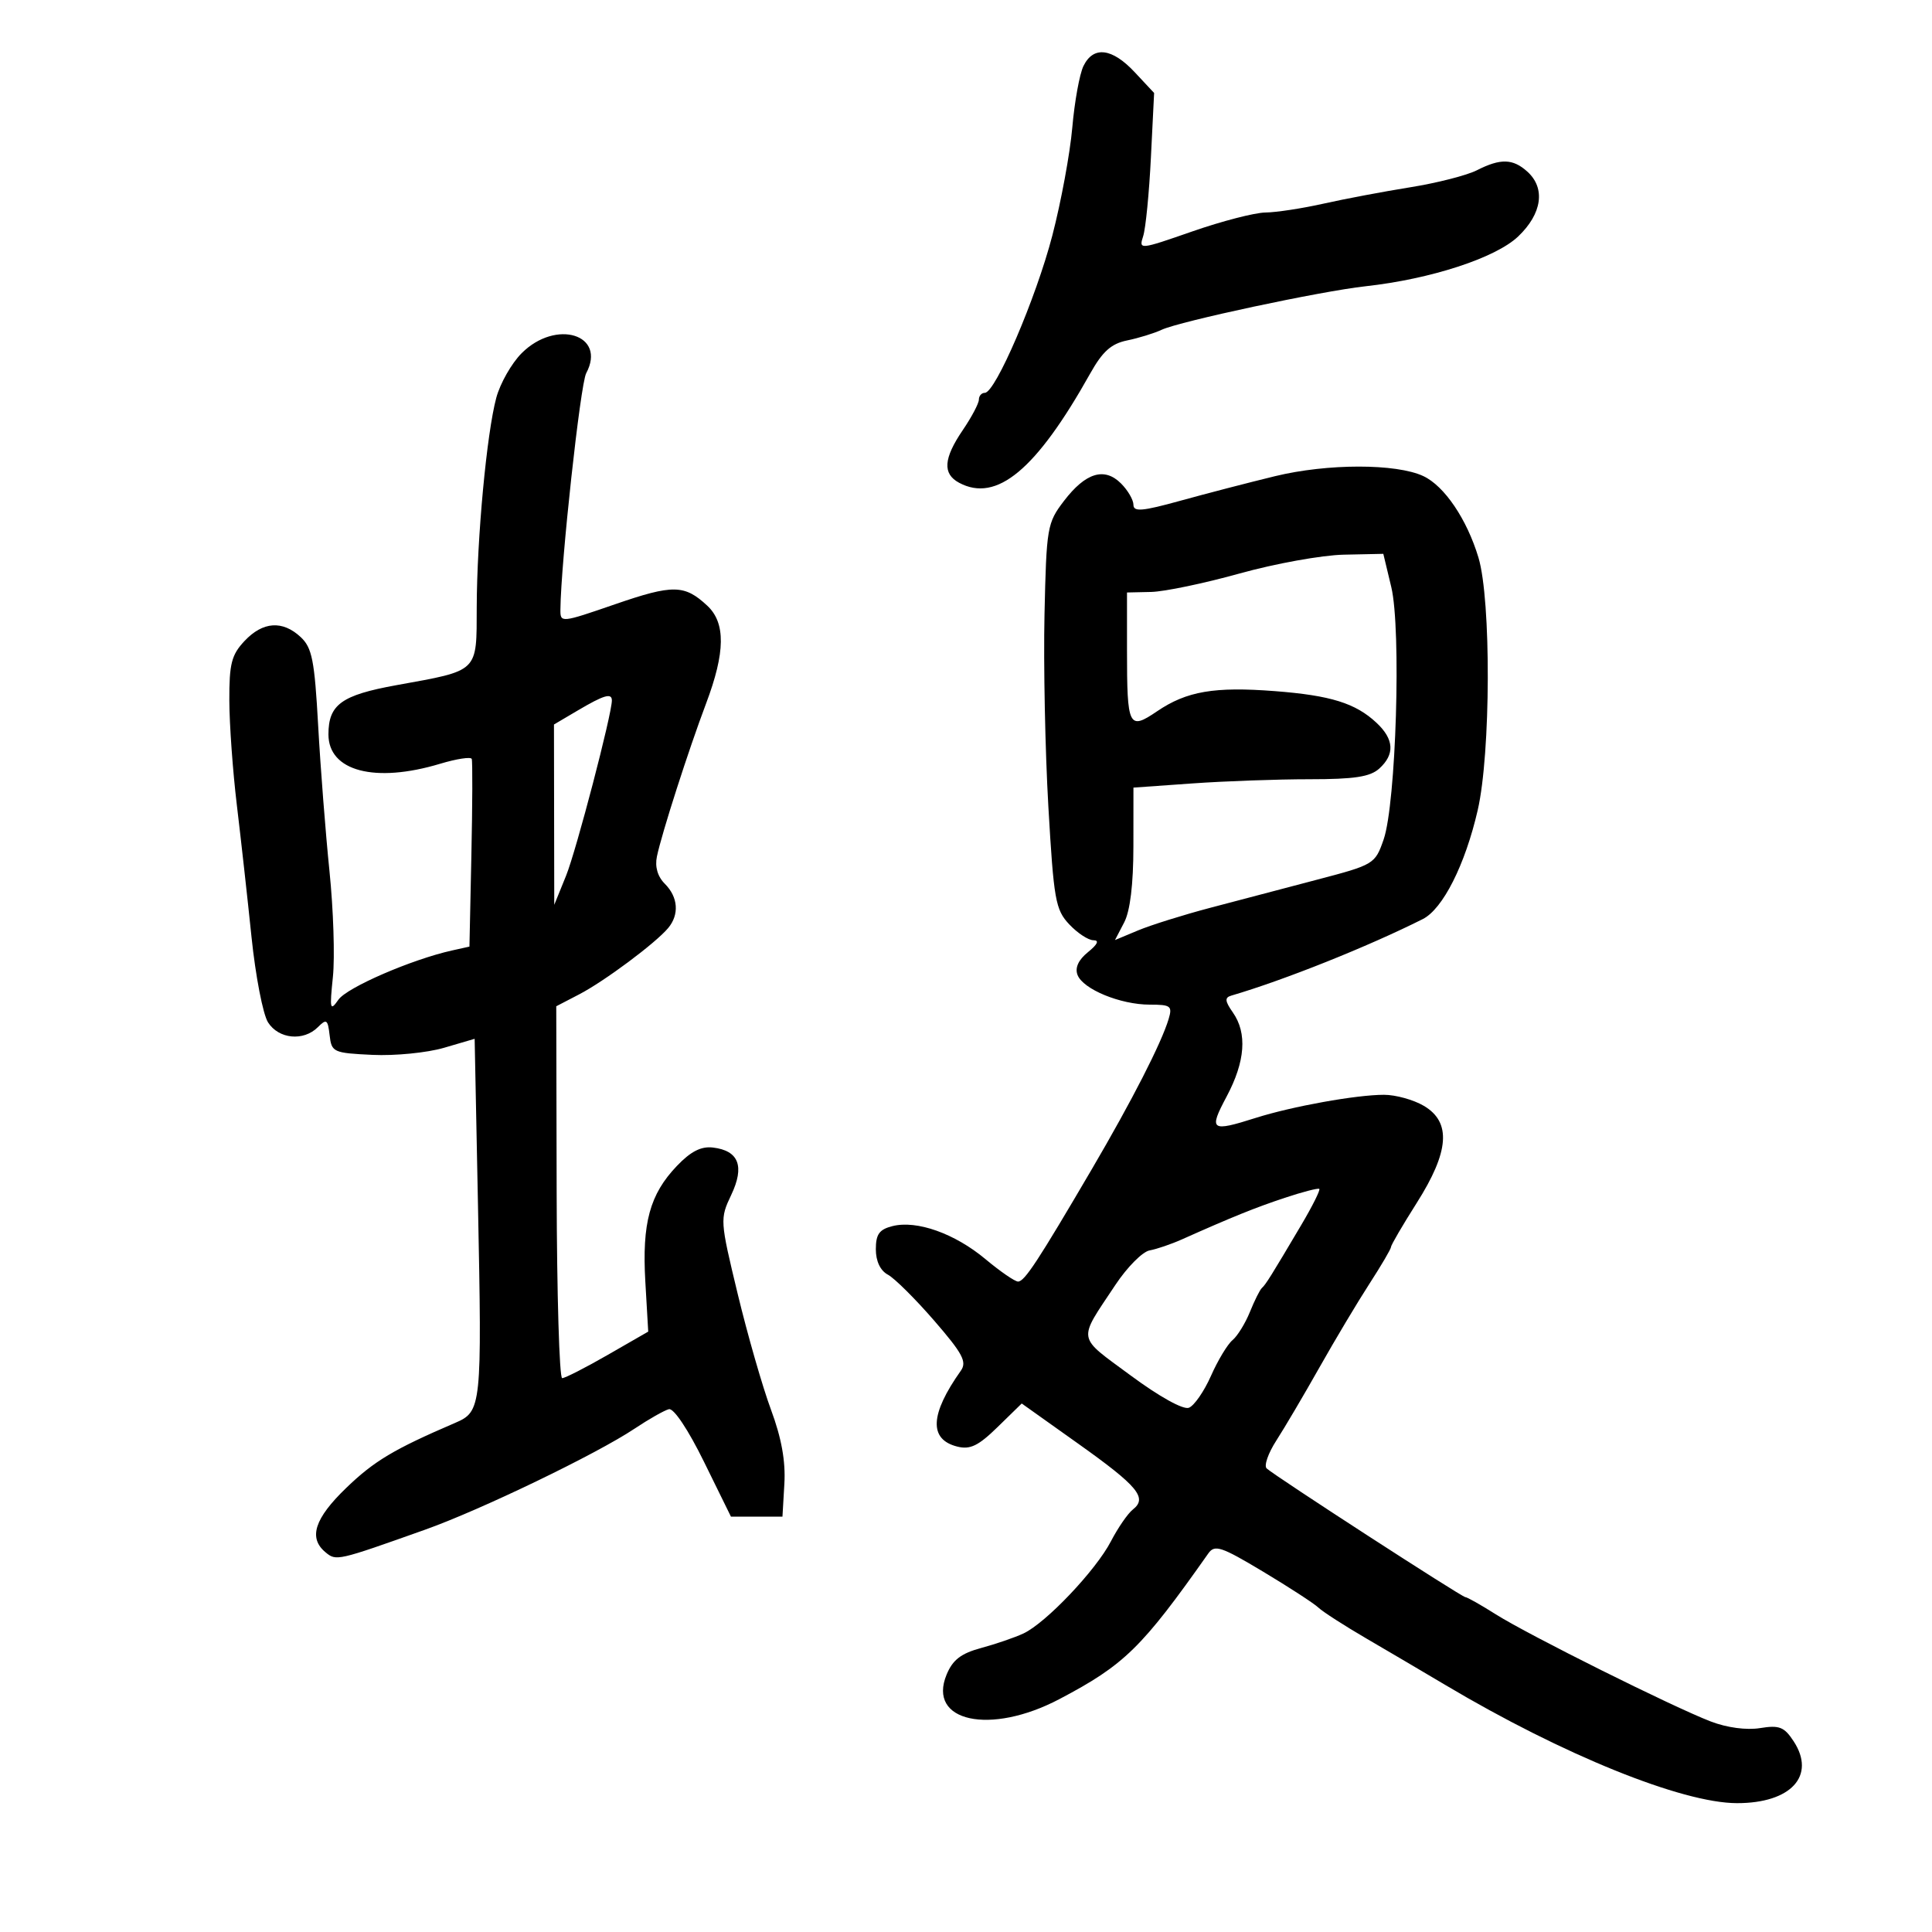 <svg xmlns="http://www.w3.org/2000/svg" width="300" height="300" viewBox="0 0 300 300" version="1.1">
	<path d="M 168.240 10.250 C 167.636 11.488, 166.855 15.783, 166.506 19.795 C 166.156 23.808, 164.762 31.354, 163.407 36.565 C 160.881 46.287, 154.567 61, 152.922 61 C 152.415 61, 152 61.474, 152 62.053 C 152 62.632, 150.875 64.762, 149.500 66.785 C 146.499 71.201, 146.335 73.574, 148.934 74.965 C 154.757 78.081, 160.908 72.955, 169.278 58.011 C 171.209 54.564, 172.542 53.369, 175.025 52.861 C 176.803 52.497, 179.213 51.754, 180.379 51.209 C 183.205 49.889, 205.076 45.218, 212 44.456 C 222.175 43.336, 232.248 40.050, 235.750 36.709 C 239.454 33.175, 240.012 29.226, 237.171 26.655 C 234.926 24.623, 233.009 24.570, 229.331 26.438 C 227.774 27.229, 223.125 28.417, 219 29.077 C 214.875 29.738, 208.800 30.884, 205.500 31.625 C 202.200 32.365, 198.150 32.983, 196.500 32.999 C 194.850 33.014, 189.745 34.334, 185.155 35.931 C 176.932 38.793, 176.820 38.804, 177.512 36.668 C 177.898 35.476, 178.438 29.986, 178.712 24.469 L 179.211 14.437 176.204 11.219 C 172.683 7.449, 169.779 7.096, 168.240 10.250 M 81.004 54.842 C 79.441 56.405, 77.667 59.522, 77.062 61.769 C 75.576 67.288, 74.057 83.544, 74.026 94.271 C 73.996 104.495, 74.448 104.056, 61.546 106.395 C 53.022 107.940, 51 109.405, 51 114.036 C 51 119.748, 58.214 121.646, 68.342 118.597 C 70.905 117.826, 73.114 117.489, 73.251 117.847 C 73.388 118.206, 73.364 124.910, 73.197 132.744 L 72.895 146.988 70.197 147.587 C 63.933 148.977, 53.882 153.330, 52.552 155.230 C 51.252 157.085, 51.171 156.748, 51.693 151.688 C 52.010 148.613, 51.772 141.237, 51.164 135.298 C 50.555 129.359, 49.763 119.178, 49.404 112.673 C 48.843 102.511, 48.460 100.575, 46.687 98.923 C 43.867 96.296, 40.808 96.511, 37.968 99.534 C 35.943 101.689, 35.591 103.069, 35.610 108.784 C 35.622 112.478, 36.147 119.775, 36.776 125 C 37.405 130.225, 38.431 139.450, 39.055 145.500 C 39.680 151.550, 40.833 157.512, 41.618 158.750 C 43.270 161.353, 47.132 161.725, 49.362 159.495 C 50.701 158.156, 50.901 158.293, 51.183 160.745 C 51.487 163.391, 51.750 163.512, 57.836 163.800 C 61.321 163.965, 66.317 163.471, 68.938 162.703 L 73.703 161.306 74.216 186.903 C 74.851 218.559, 74.787 219.176, 70.665 220.948 C 61.162 225.032, 58.103 226.858, 53.771 231.034 C 48.834 235.792, 47.860 238.809, 50.540 241.033 C 52.212 242.421, 52.319 242.396, 66 237.532 C 74.652 234.455, 92.632 225.784, 98.543 221.837 C 100.766 220.353, 103.161 218.995, 103.865 218.819 C 104.619 218.631, 106.863 221.995, 109.322 227 L 113.500 235.500 117.500 235.500 L 121.500 235.500 121.797 230.398 C 122.001 226.889, 121.352 223.298, 119.719 218.898 C 118.412 215.379, 116.085 207.285, 114.548 200.911 C 111.795 189.493, 111.780 189.265, 113.547 185.542 C 115.655 181.100, 114.720 178.671, 110.715 178.190 C 108.871 177.969, 107.268 178.784, 105.110 181.043 C 100.896 185.452, 99.680 189.909, 100.207 199.017 L 100.656 206.772 94.372 210.386 C 90.916 212.374, 87.731 213.999, 87.294 213.998 C 86.857 213.997, 86.472 201.004, 86.437 185.124 L 86.375 156.253 89.937 154.402 C 93.854 152.366, 101.783 146.458, 103.750 144.110 C 105.505 142.015, 105.305 139.305, 103.242 137.242 C 102.110 136.110, 101.670 134.595, 102.006 132.992 C 102.765 129.371, 106.905 116.489, 109.639 109.239 C 112.637 101.290, 112.692 96.723, 109.824 94.050 C 106.290 90.759, 104.499 90.730, 95.528 93.822 C 87.082 96.734, 87 96.741, 87.021 94.631 C 87.090 87.401, 90.119 59.645, 91.023 57.957 C 94.234 51.957, 86.343 49.503, 81.004 54.842 M 198 73.937 C 193.875 74.939, 187.238 76.661, 183.250 77.765 C 177.370 79.392, 176 79.509, 176 78.386 C 176 77.624, 175.133 76.133, 174.074 75.074 C 171.493 72.493, 168.567 73.391, 165.202 77.797 C 162.605 81.199, 162.488 81.884, 162.190 95.418 C 162.019 103.163, 162.290 116.600, 162.791 125.277 C 163.627 139.744, 163.896 141.260, 166.026 143.527 C 167.303 144.887, 168.995 146, 169.785 146 C 170.730 146, 170.442 146.632, 168.944 147.844 C 167.453 149.051, 166.892 150.276, 167.319 151.389 C 168.171 153.610, 173.985 156, 178.535 156 C 181.801 156, 182.072 156.208, 181.460 158.250 C 180.342 161.977, 175.768 170.920, 169.567 181.500 C 161.152 195.856, 159.089 199, 158.082 199 C 157.591 199, 155.314 197.433, 153.022 195.518 C 148.255 191.536, 142.363 189.441, 138.591 190.388 C 136.537 190.903, 136 191.648, 136 193.984 C 136 195.839, 136.693 197.301, 137.872 197.932 C 138.902 198.483, 142.135 201.693, 145.056 205.064 C 149.491 210.184, 150.174 211.468, 149.196 212.847 C 144.399 219.619, 144.216 223.514, 148.644 224.625 C 150.645 225.128, 151.914 224.513, 154.903 221.595 L 158.652 217.934 167.441 224.187 C 176.708 230.778, 178.215 232.594, 175.911 234.395 C 175.133 235.003, 173.597 237.230, 172.498 239.344 C 170.158 243.846, 162.415 252.004, 158.929 253.640 C 157.593 254.267, 154.641 255.281, 152.370 255.894 C 149.227 256.742, 147.940 257.731, 146.988 260.030 C 143.952 267.357, 153.760 269.490, 164.500 263.838 C 174.600 258.522, 177.289 255.892, 187.625 241.218 C 188.619 239.807, 189.615 240.138, 196.125 244.040 C 200.181 246.472, 204.048 248.985, 204.717 249.626 C 205.386 250.266, 208.761 252.439, 212.217 254.453 C 215.673 256.468, 221.200 259.721, 224.500 261.683 C 242.658 272.478, 261.171 279.977, 269.703 279.992 C 278.108 280.008, 282.022 275.736, 278.512 270.378 C 277.052 268.149, 276.295 267.853, 273.304 268.338 C 271.190 268.681, 268.161 268.275, 265.653 267.312 C 259.764 265.053, 237.307 253.861, 232.270 250.675 C 229.943 249.204, 227.813 248, 227.535 248 C 226.988 248, 198.022 229.236, 196.687 228.017 C 196.240 227.608, 196.915 225.661, 198.187 223.689 C 199.459 221.716, 202.481 216.592, 204.902 212.301 C 207.323 208.011, 210.811 202.174, 212.652 199.331 C 214.493 196.487, 216 193.918, 216 193.621 C 216 193.324, 217.796 190.250, 219.990 186.790 C 225.051 178.813, 225.386 174.250, 221.096 171.716 C 219.498 170.772, 216.713 170, 214.906 170 C 210.604 170, 200.663 171.790, 195 173.584 C 187.997 175.803, 187.657 175.553, 190.476 170.258 C 193.365 164.830, 193.690 160.430, 191.438 157.215 C 190.201 155.449, 190.149 154.905, 191.188 154.600 C 199.397 152.194, 212.415 146.991, 220.923 142.717 C 224.041 141.151, 227.506 134.285, 229.458 125.803 C 231.489 116.982, 231.559 93.174, 229.574 86.578 C 227.783 80.627, 224.289 75.462, 221.018 73.930 C 216.808 71.958, 206.138 71.961, 198 73.937 M 192.500 89.047 C 187 90.579, 180.813 91.871, 178.750 91.917 L 175 92 175 100.918 C 175 112.920, 175.257 113.444, 179.676 110.445 C 184.268 107.329, 188.567 106.593, 197.955 107.317 C 206.631 107.986, 210.493 109.190, 213.750 112.241 C 216.477 114.795, 216.615 117.133, 214.171 119.345 C 212.754 120.627, 210.313 121, 203.325 121 C 198.365 121, 190.188 121.292, 185.154 121.650 L 176 122.299 175.994 131.400 C 175.990 137.326, 175.490 141.454, 174.561 143.235 L 173.134 145.971 176.719 144.473 C 178.691 143.649, 183.724 142.072, 187.902 140.969 C 192.081 139.865, 199.550 137.899, 204.500 136.600 C 213.357 134.276, 213.521 134.177, 214.845 130.369 C 216.781 124.803, 217.606 97.694, 216.038 91.160 L 214.801 86 208.650 86.130 C 205.268 86.202, 198 87.514, 192.500 89.047 M 89.760 110.294 L 86.020 112.500 86.042 126.500 L 86.065 140.500 87.892 136 C 89.483 132.078, 95.041 110.806, 95.011 108.750 C 94.994 107.567, 93.779 107.924, 89.760 110.294 M 199.500 185.998 C 194.885 187.532, 191.352 188.960, 183.500 192.464 C 181.850 193.200, 179.603 193.965, 178.506 194.164 C 177.409 194.363, 175.022 196.769, 173.201 199.513 C 167.302 208.397, 167.125 207.339, 175.538 213.560 C 180.031 216.883, 183.728 218.935, 184.611 218.596 C 185.431 218.281, 186.974 216.053, 188.039 213.644 C 189.105 211.235, 190.609 208.740, 191.381 208.099 C 192.153 207.458, 193.370 205.486, 194.086 203.717 C 194.801 201.948, 195.637 200.275, 195.943 200 C 196.552 199.453, 197.368 198.148, 202.074 190.191 C 203.802 187.271, 205.054 184.759, 204.857 184.609 C 204.661 184.459, 202.250 185.084, 199.500 185.998" stroke="none" fill="black" fill-rule="evenodd"/>
</svg>